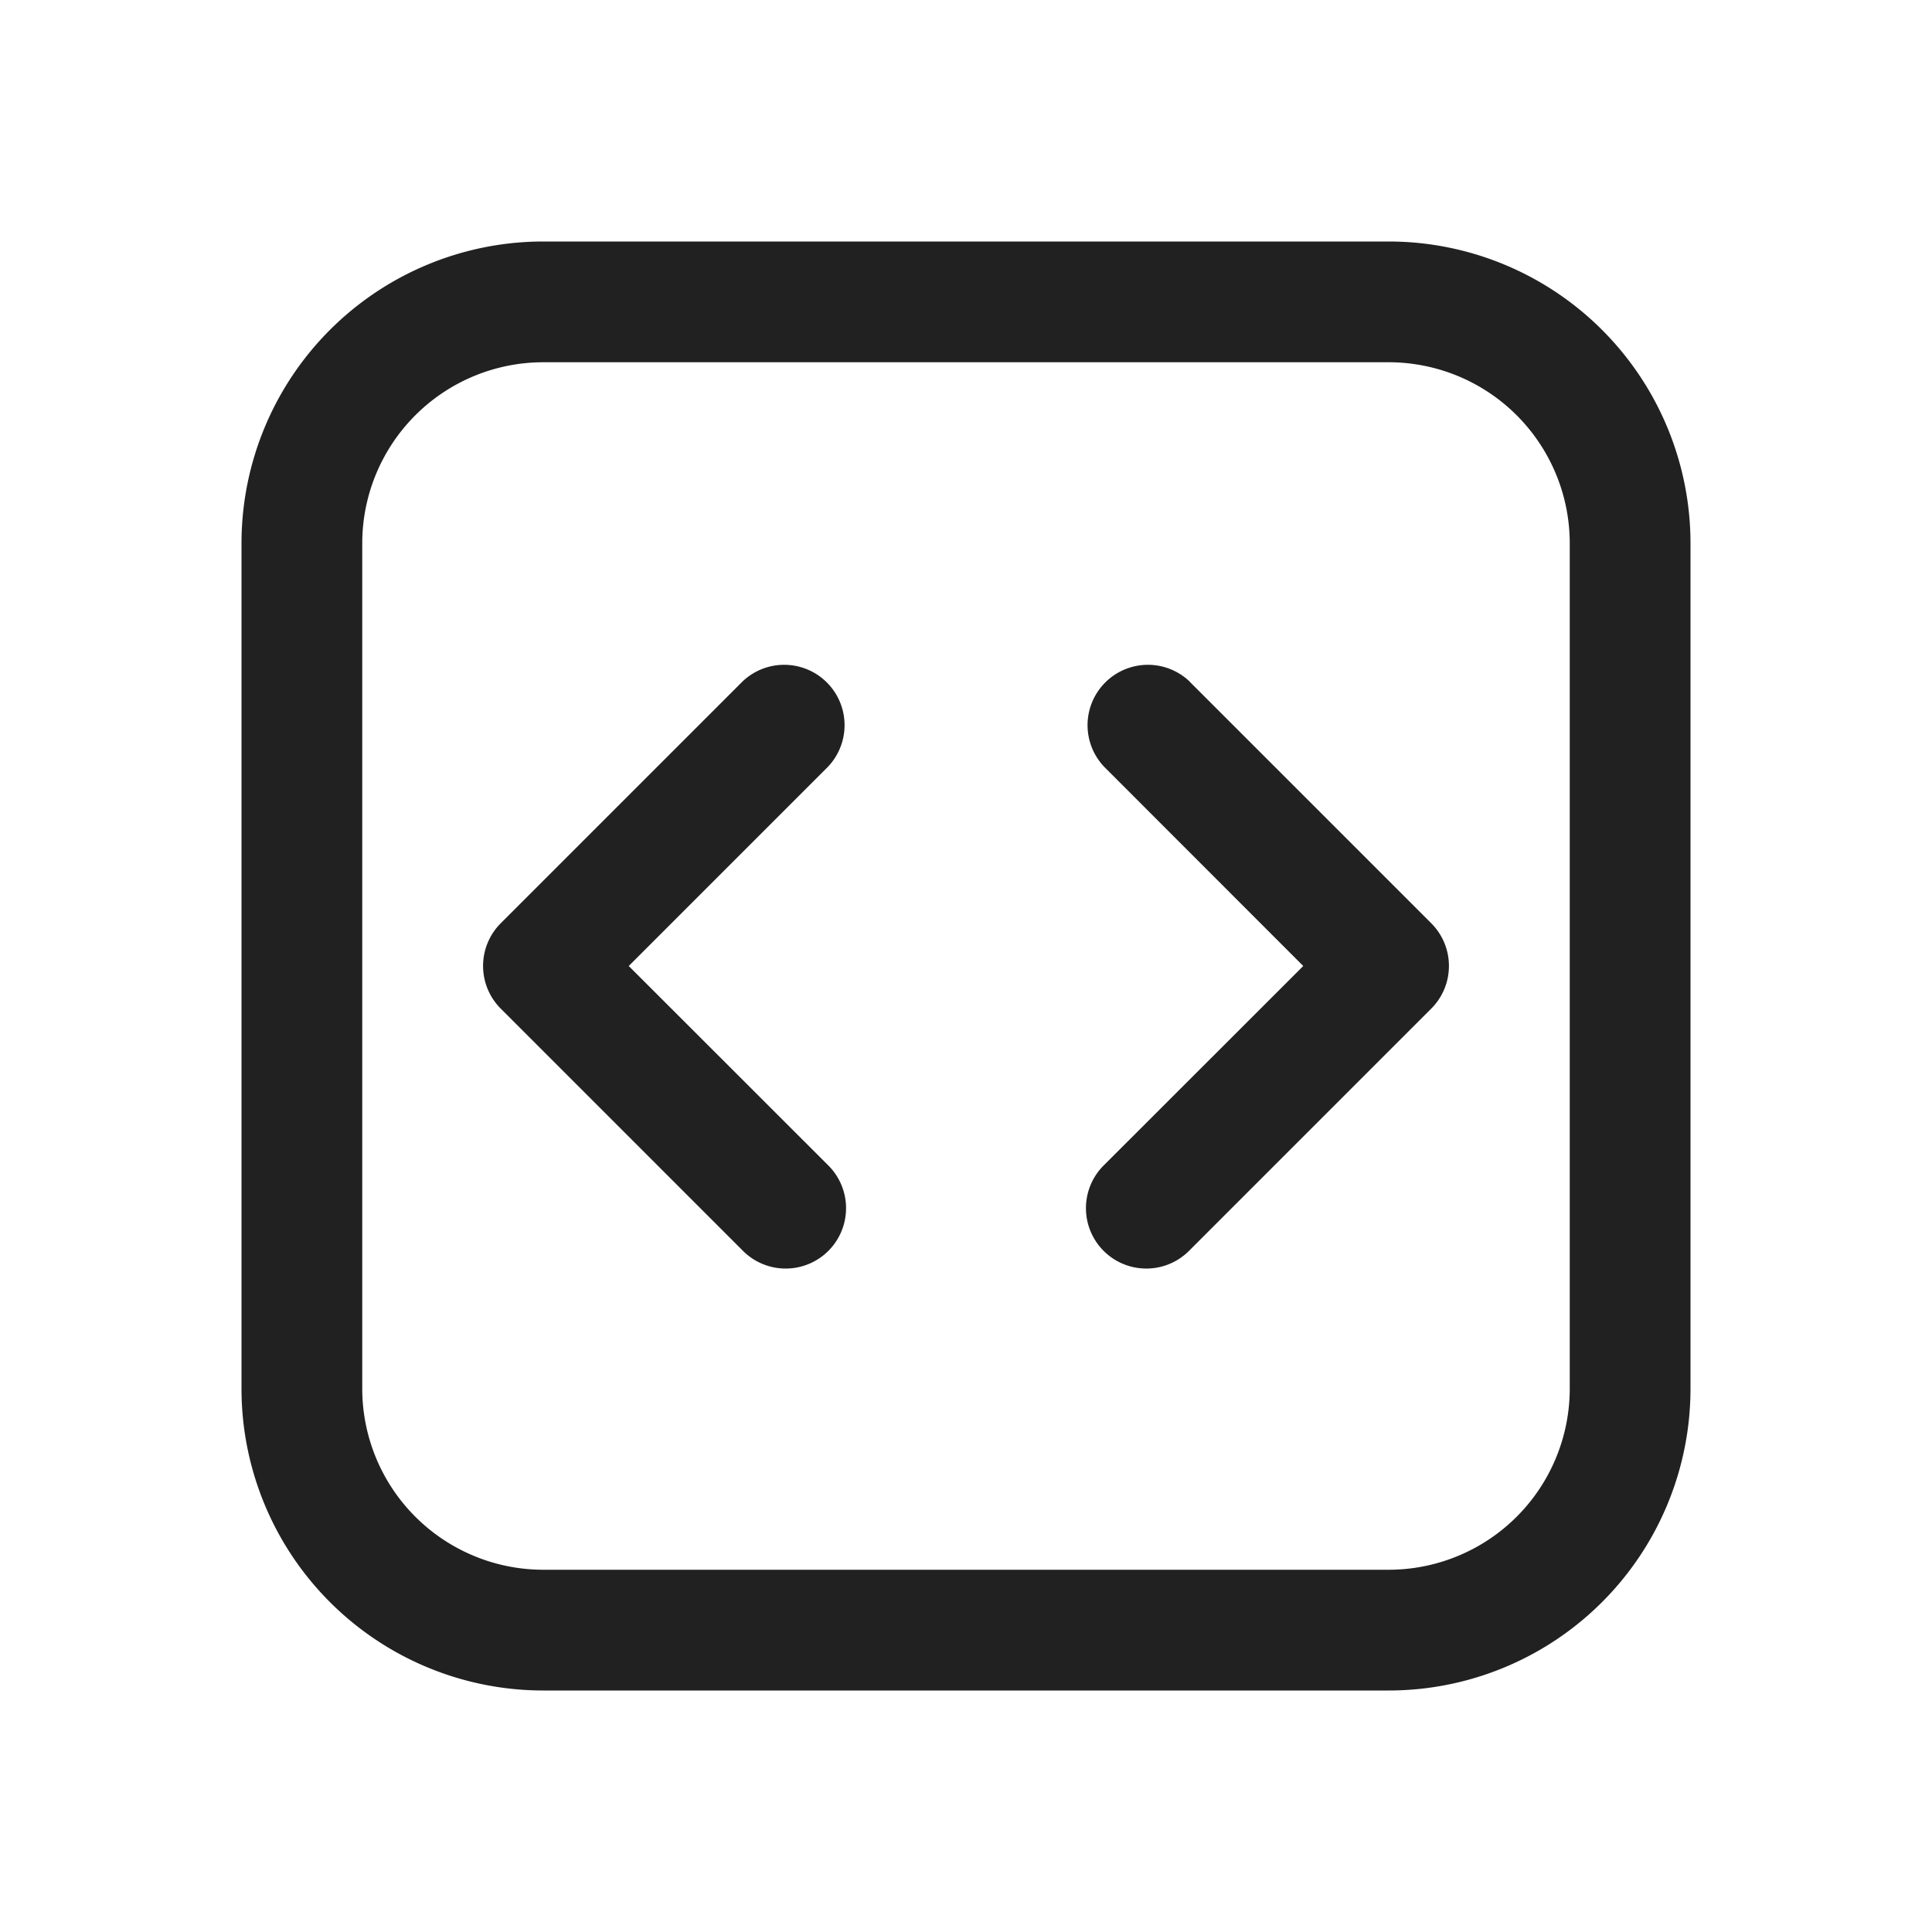 <svg xmlns="http://www.w3.org/2000/svg" width="16" height="16" fill="none" xmlns:v="https://vecta.io/nano"><path d="M4.5 2A2.5 2.5 0 0 0 2 4.5v7A2.5 2.5 0 0 0 4.5 14h7a2.5 2.5 0 0 0 2.5-2.5v-7A2.5 2.5 0 0 0 11.5 2h-7zM3 4.5A1.5 1.5 0 0 1 4.5 3h7A1.5 1.5 0 0 1 13 4.5v7a1.5 1.5 0 0 1-1.5 1.5h-7A1.5 1.5 0 0 1 3 11.5v-7zm6.854 1.146a.5.5 0 0 0-.707.707L10.793 8 9.146 9.646a.5.5 0 1 0 .707.707l2-2a.5.5 0 0 0 0-.707l-2-2zm-3 .707a.5.5 0 0 0-.707-.707l-2 2a.5.5 0 0 0 0 .707l2 2a.5.5 0 1 0 .707-.707L5.207 8l1.646-1.646z" fill="#212121"/></svg>